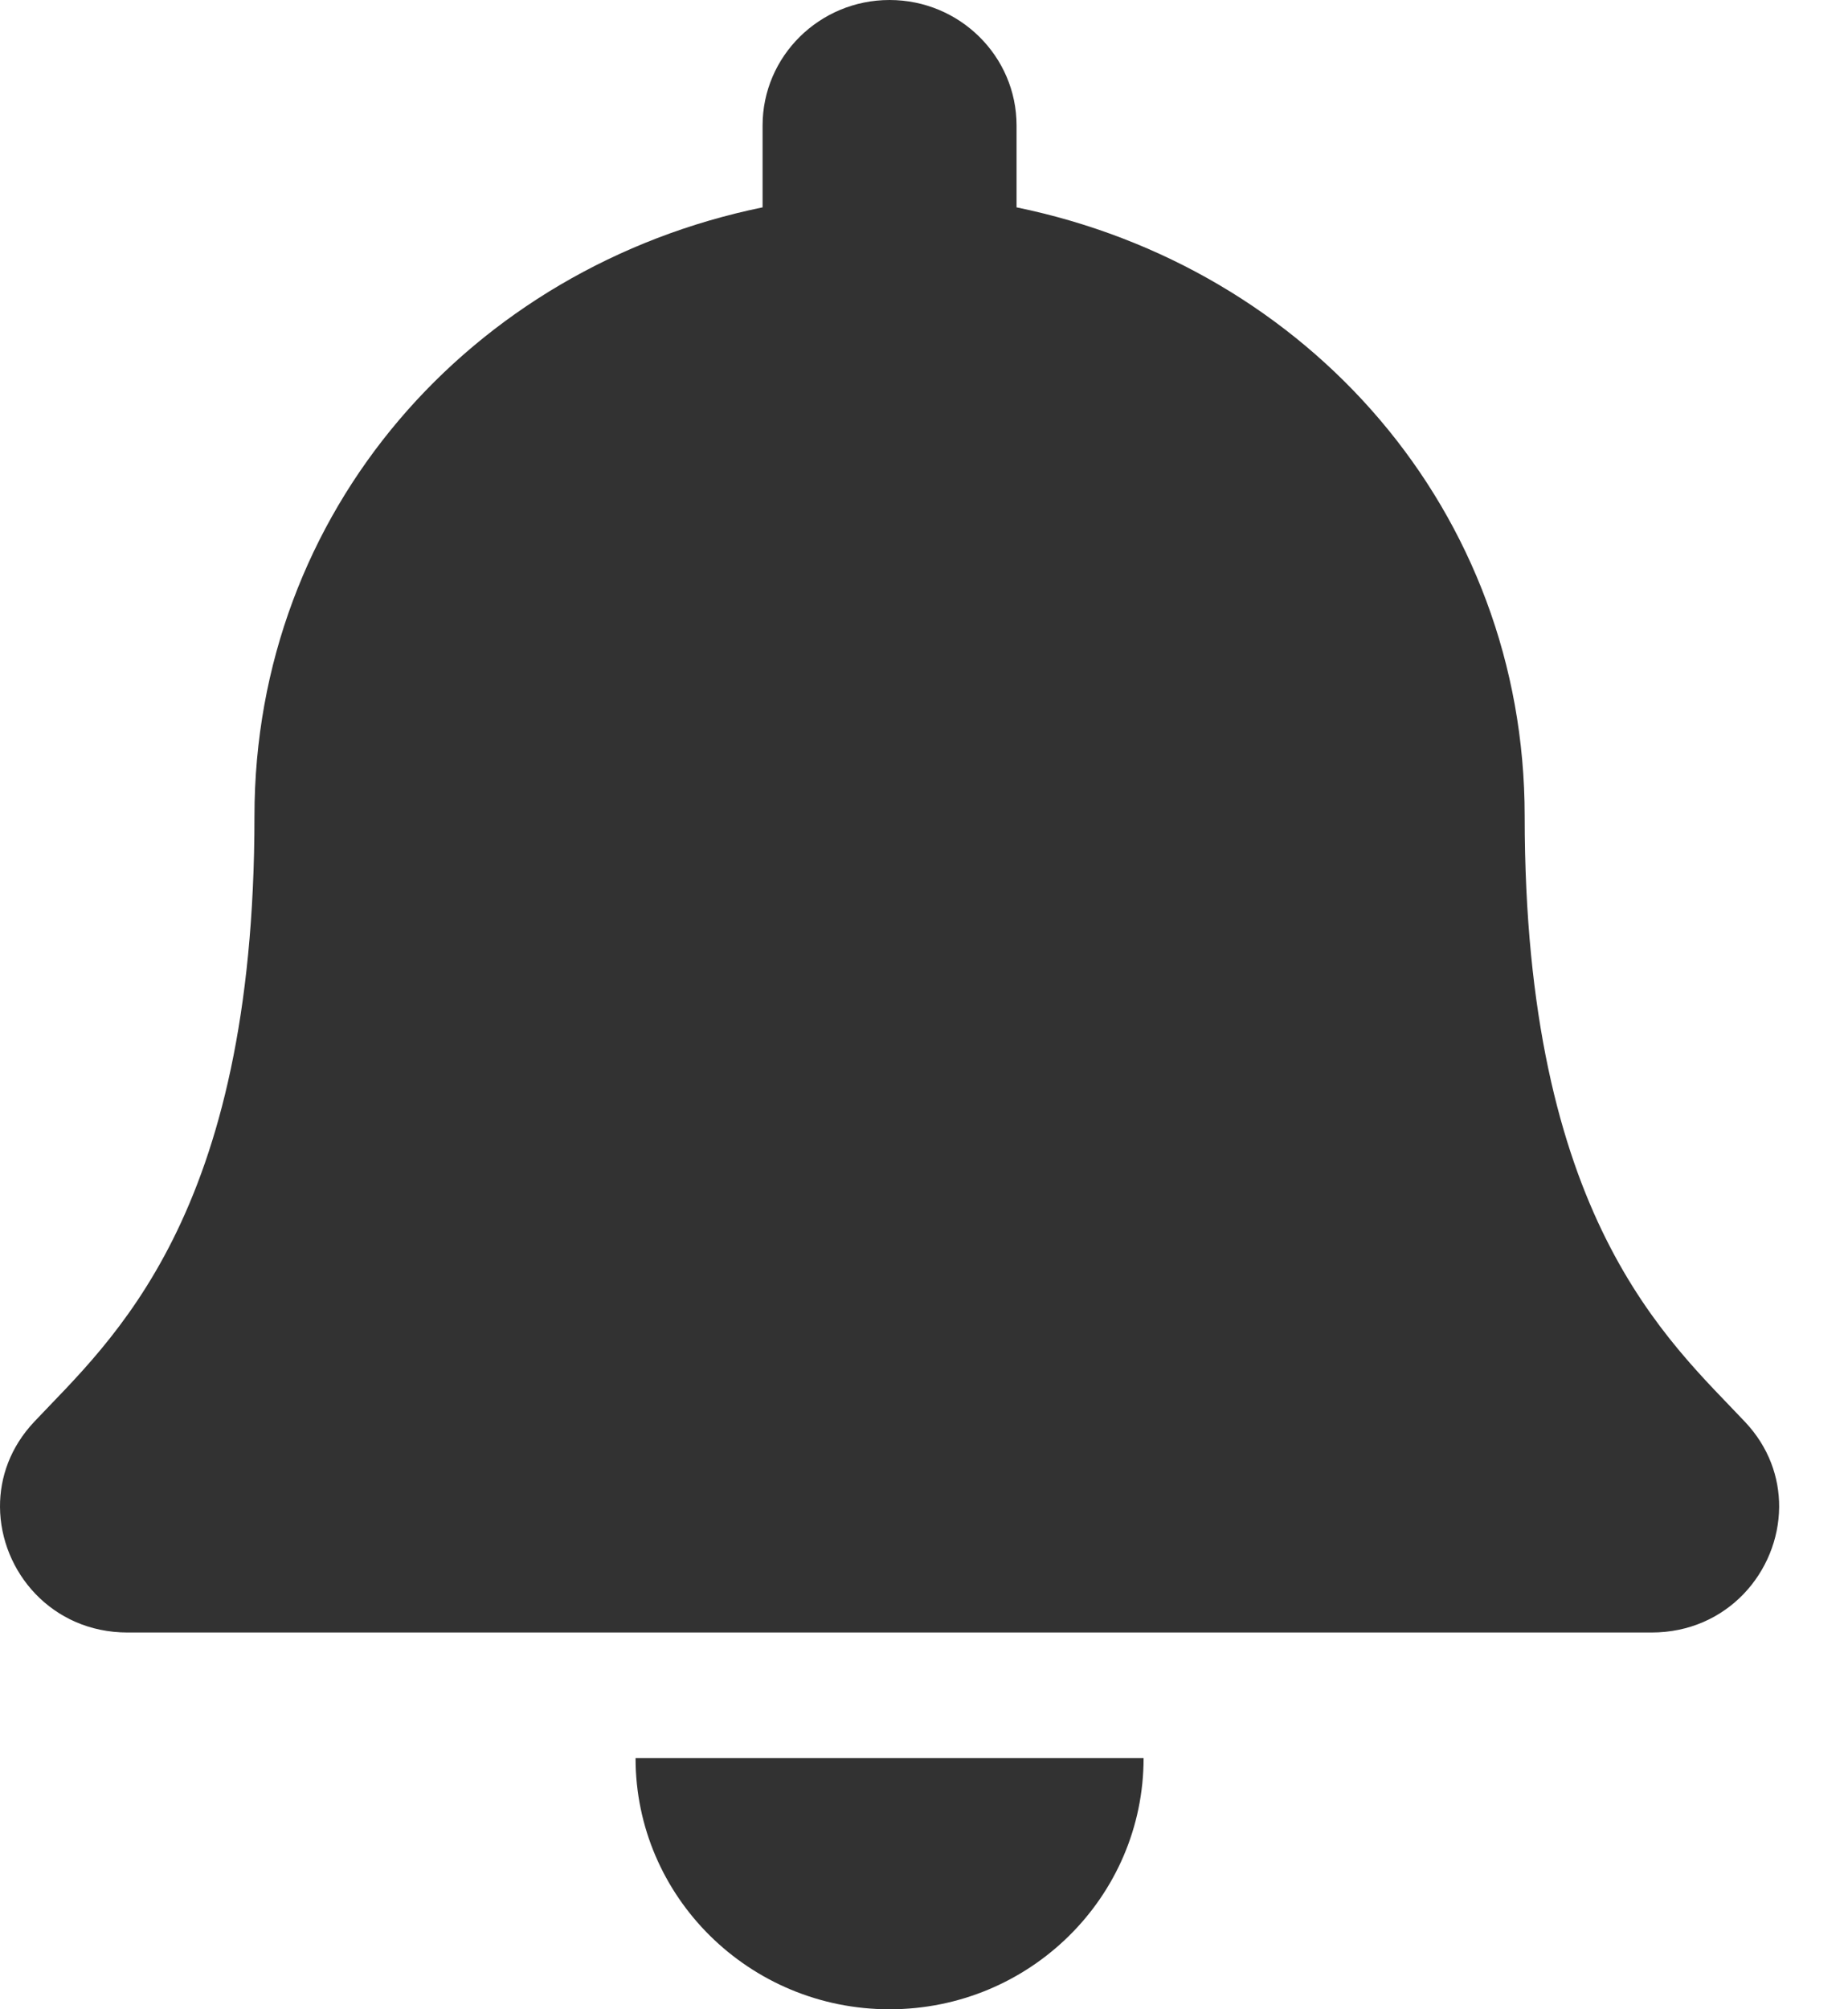 <svg width="23" height="25" viewBox="0 0 23 25" fill="none" xmlns="http://www.w3.org/2000/svg">
<path d="M11.071 25C12.817 25 14.233 23.601 14.233 21.875H7.91C7.91 23.601 9.326 25 11.071 25ZM21.717 17.69C20.762 16.676 18.976 15.151 18.976 10.156C18.976 6.362 16.283 3.325 12.652 2.58V1.562C12.652 0.7 11.944 0 11.071 0C10.199 0 9.491 0.7 9.491 1.562V2.58C5.86 3.325 3.167 6.362 3.167 10.156C3.167 15.151 1.381 16.676 0.426 17.69C0.129 18.005 -0.002 18.381 3.41725e-05 18.75C0.005 19.551 0.642 20.312 1.587 20.312H20.556C21.501 20.312 22.138 19.551 22.143 18.75C22.145 18.381 22.014 18.004 21.717 17.69Z" fill="#323232"/>
</svg>
